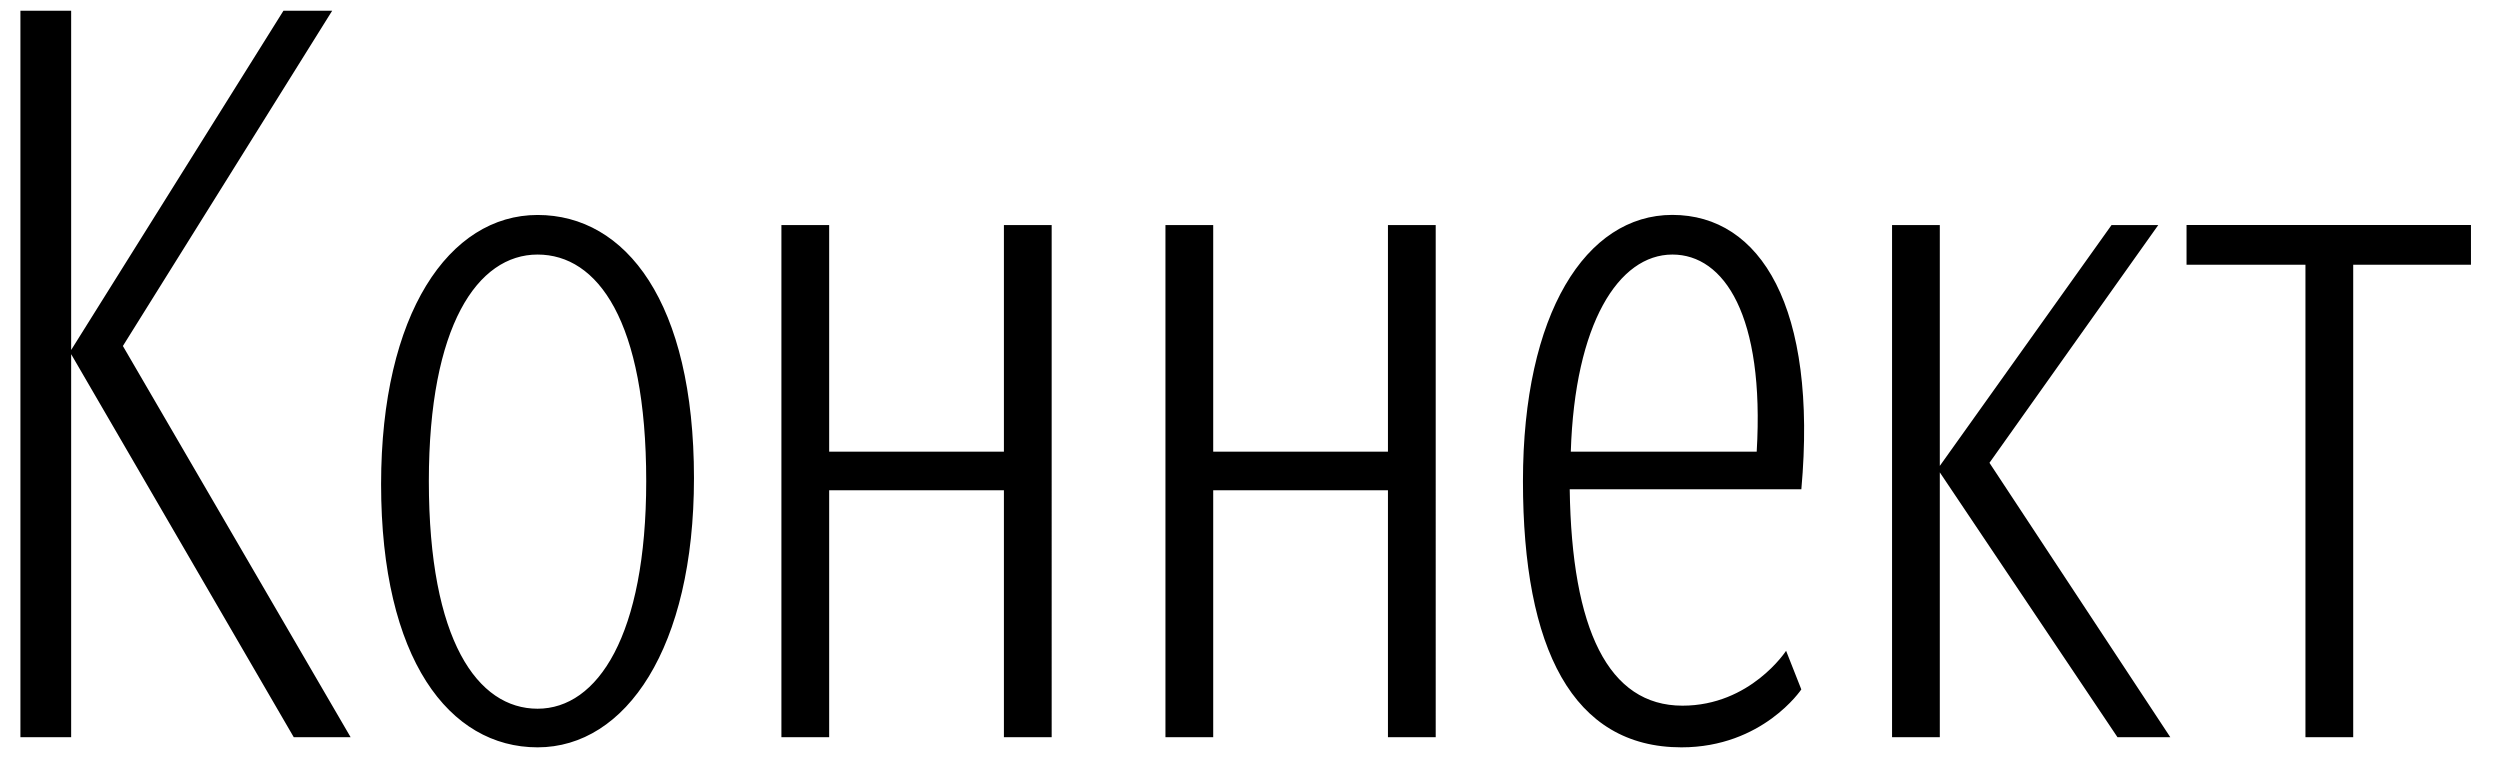 <svg width="78" height="24" viewBox="0 0 78 24" xmlns="http://www.w3.org/2000/svg"><title>service-connect-ru</title><desc>Created with Sketch.</desc><path d="M9.164 23h1.775L3.834 10.795l6.53-10.46h-1.52L2.22 10.92V.334H.637V23H2.22V11.05L9.165 23zm7.608.317c2.757 0 4.88-3.107 4.88-8.4 0-5.485-2.123-8.21-4.88-8.21-2.758 0-4.882 3.074-4.882 8.4 0 5.452 2.124 8.21 4.882 8.21zm0-1.205c-1.87 0-3.392-2.124-3.392-7.1 0-4.85 1.52-7.07 3.392-7.07 1.87 0 3.39 2.06 3.39 7.07 0 4.818-1.52 7.1-3.39 7.1zm14.55.888h1.49V7.023h-1.49v7.07H25.87v-7.07h-1.49V23h1.49v-7.703h5.452V23zm11.982 0h1.49V7.023h-1.49v7.07h-5.452v-7.07h-1.49V23h1.49v-7.703h5.452V23zm5.675-7.735h7.223c.508-5.674-1.268-8.56-4.026-8.56-2.695 0-4.66 3.076-4.66 8.307 0 5.23 1.553 8.305 4.945 8.305 2.536 0 3.74-1.807 3.74-1.807l-.475-1.205s-1.11 1.712-3.233 1.712c-2.314 0-3.455-2.377-3.518-6.752zm3.2-7.323c1.614 0 2.882 1.902 2.63 6.15h-5.8c.125-3.994 1.49-6.15 3.17-6.15zm8.335 6.784L66.065 23h1.648l-5.642-8.56 5.266-7.417h-1.458l-5.357 7.513V7.023h-1.49V23h1.49v-8.274zm16.58-6.467V7.02H68.22v1.24h3.71V23h1.49V8.26h3.677z"/></svg>